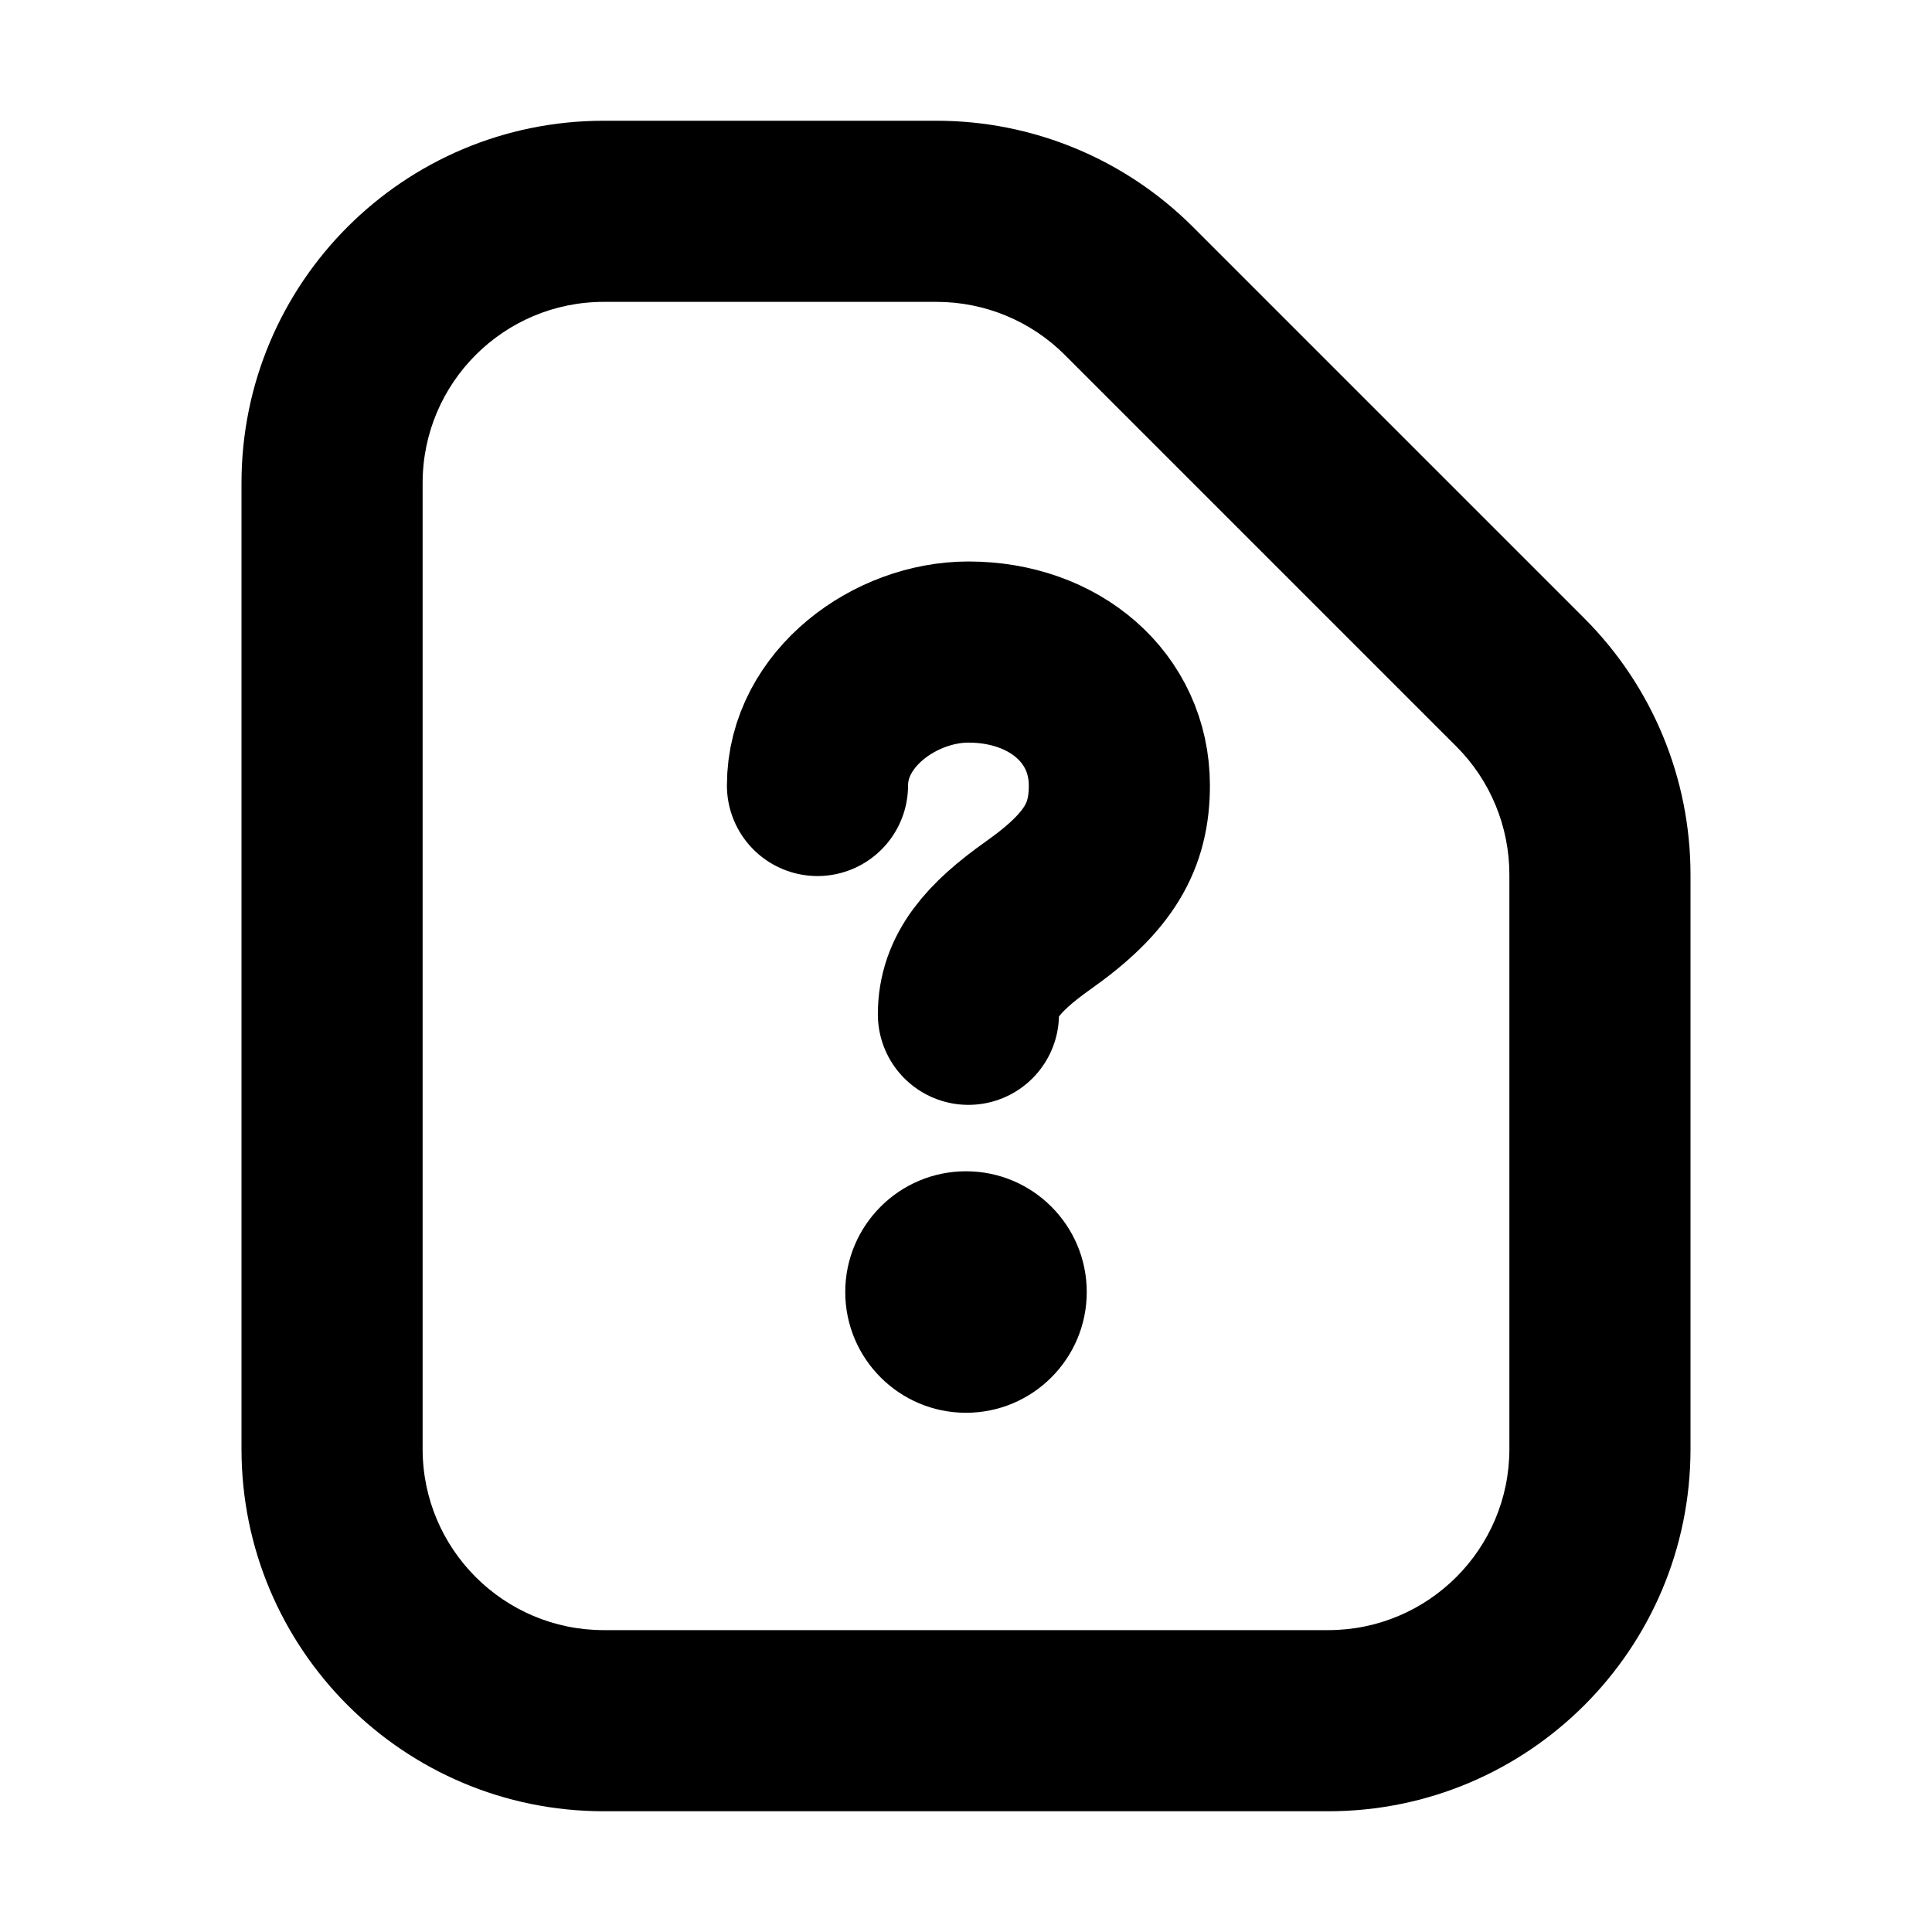 <svg width="16" height="16" viewBox="0 0 16 16" fill="none" xmlns="http://www.w3.org/2000/svg">
<path fill-rule="evenodd" clip-rule="evenodd" d="M5 13.5L11 13.5C11.828 13.5 12.5 12.828 12.5 12L12.5 7.243C12.5 6.845 12.342 6.463 12.061 6.182L8.818 2.939C8.537 2.658 8.155 2.5 7.757 2.5L5 2.5C4.172 2.5 3.5 3.172 3.5 4L3.5 12C3.5 12.828 4.172 13.5 5 13.5ZM14 7.243C14 6.447 13.684 5.684 13.121 5.121L9.879 1.879C9.316 1.316 8.553 1 7.757 1L5 1C3.343 1 2 2.343 2 4L2 12C2 13.657 3.343 15 5 15L11 15C12.657 15 14 13.657 14 12L14 7.243Z" fill="currentColor"/>
<path d="M8.02 8.4C8.02 8.084 8.219 7.849 8.599 7.58C9.104 7.223 9.27 6.927 9.27 6.505C9.27 5.862 8.733 5.4 8.02 5.4C7.414 5.4 6.77 5.867 6.77 6.505" stroke="currentColor" stroke-width="1.5" stroke-linecap="round" stroke-linejoin="round"/>
<path d="M9 10.7C9 11.252 8.552 11.7 8 11.7C7.448 11.7 7 11.252 7 10.7C7 10.148 7.448 9.7 8 9.7C8.552 9.7 9 10.148 9 10.7Z" fill="currentColor"/>
</svg>
